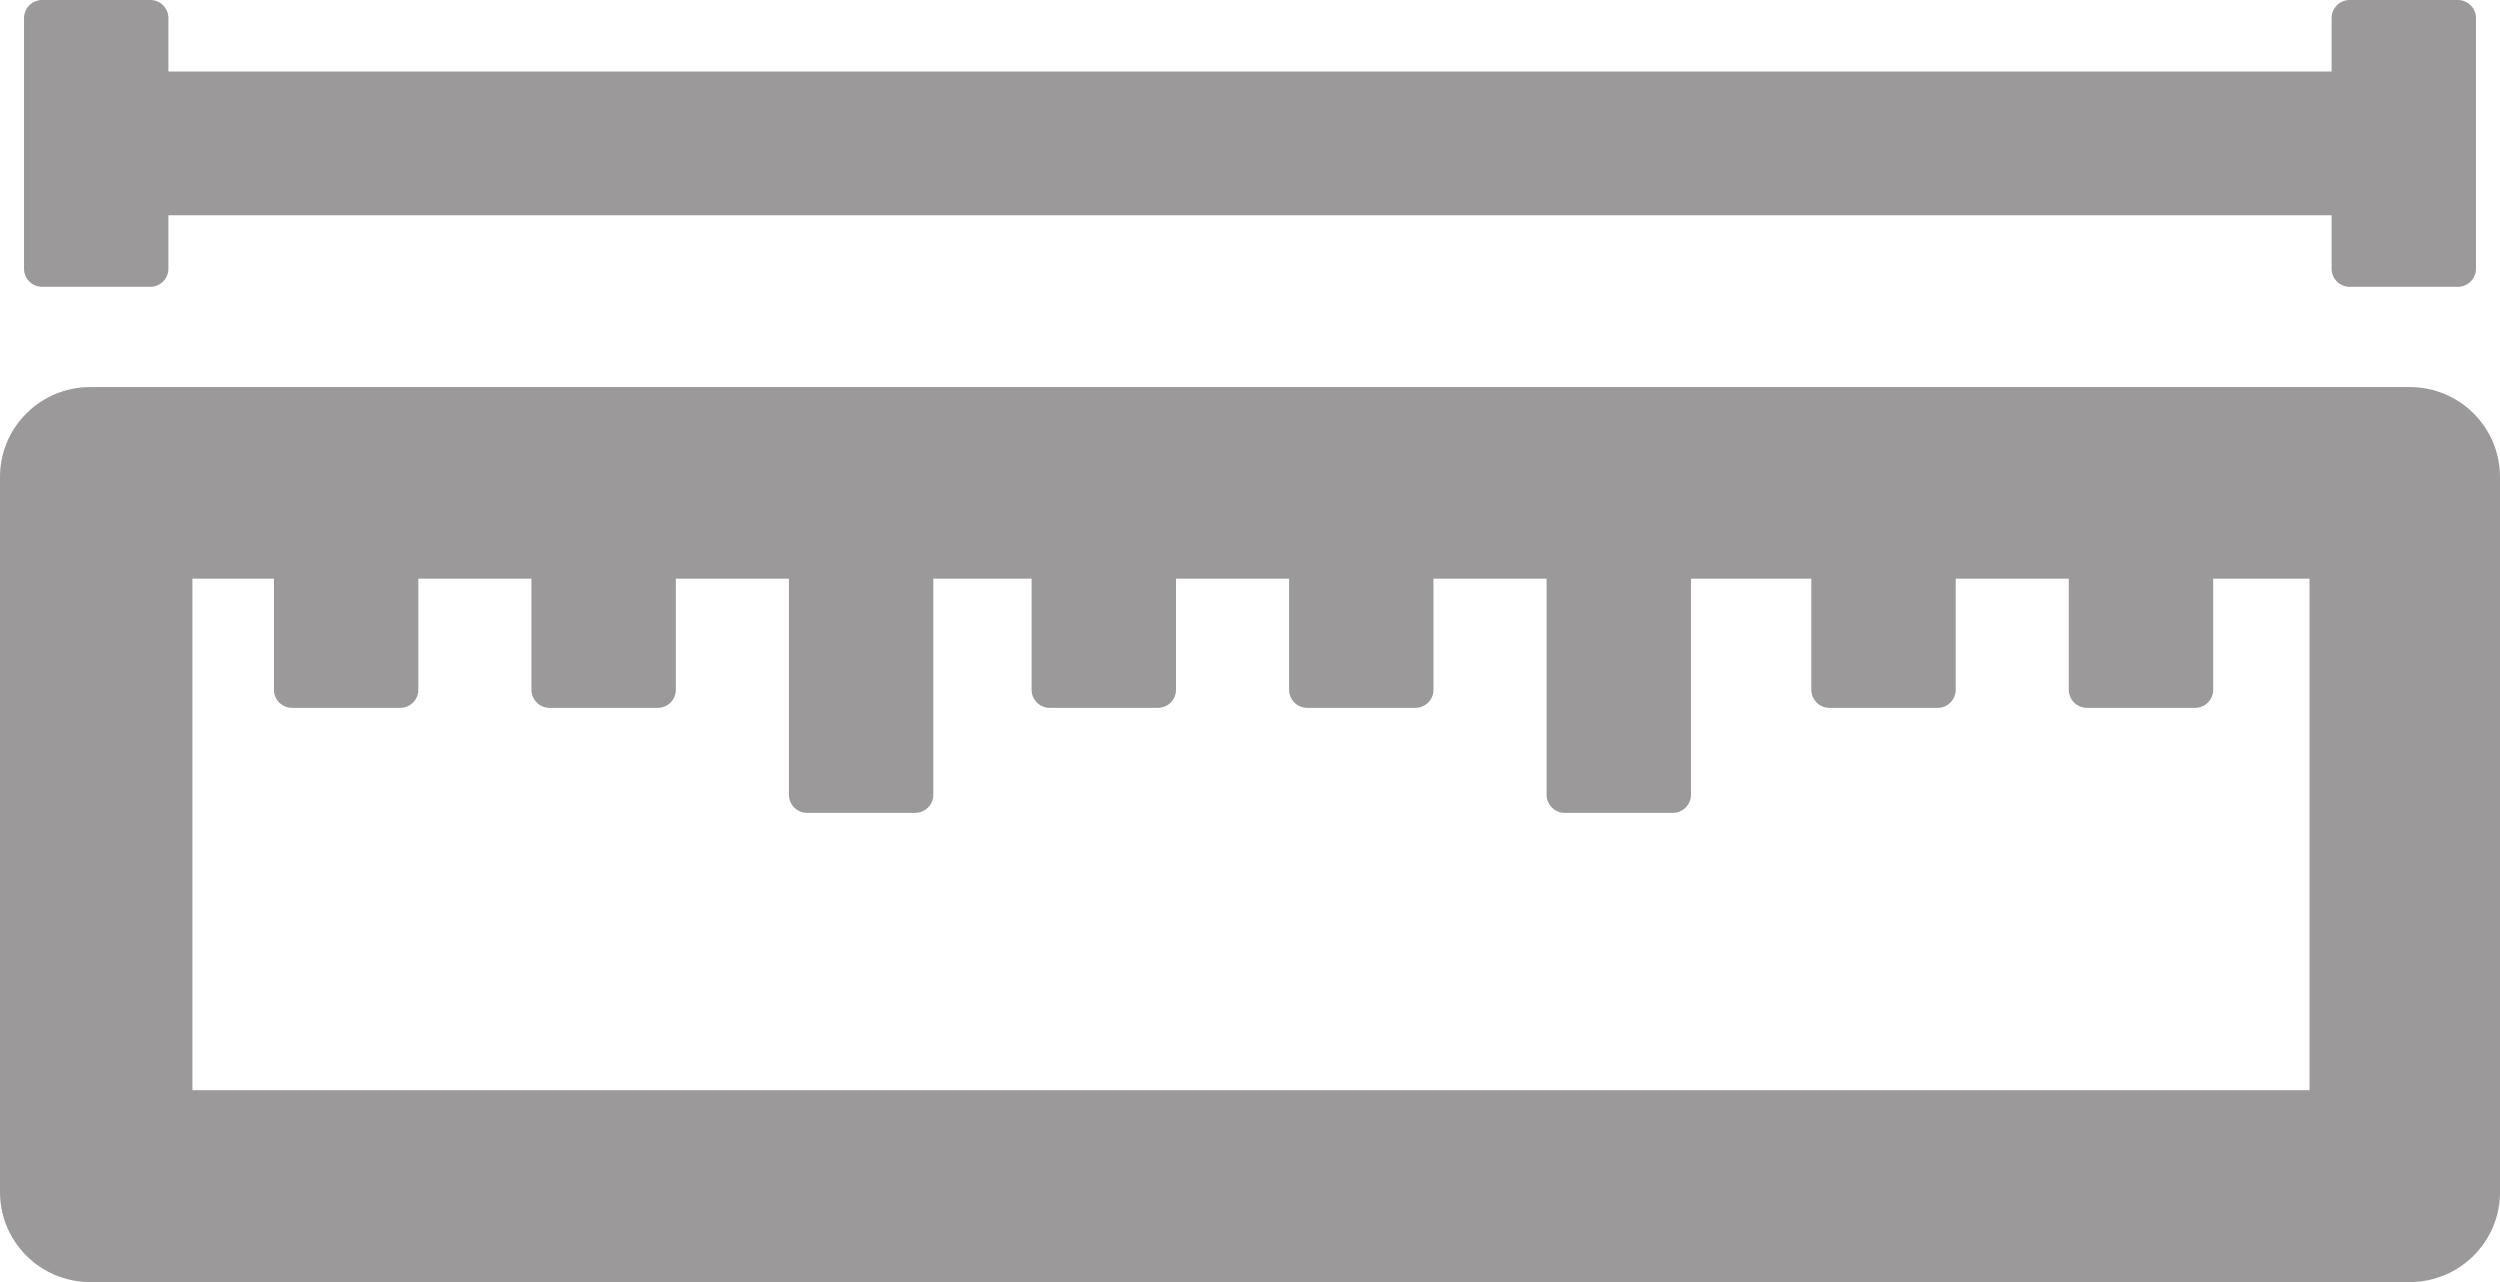 <?xml version="1.0" encoding="UTF-8"?>
<svg width="117px" height="60px" viewBox="0 0 117 60" version="1.1" xmlns="http://www.w3.org/2000/svg" xmlns:xlink="http://www.w3.org/1999/xlink">
    <title>模型预览3D弹窗_量测_默认</title>
    <g id="寻寻app" stroke="none" stroke-width="1" fill="none" fill-rule="evenodd" opacity="0.4">
        <g id="城管挪车-开始挪车" transform="translate(-317, -457)" fill="#040000" fill-rule="nonzero">
            <g id="模型预览3D弹窗_量测_默认" transform="translate(317, 457)">
                <path d="M0,22.324 L0,55.791 C0,58.11 1.882,60 4.222,60 L112.778,60 C115.105,60 117,58.123 117,55.791 L117,22.324 C117,20.004 115.118,18.115 112.778,18.115 L4.222,18.115 C1.895,18.115 0,19.991 0,22.324 Z M107.995,51.021 L9.005,51.021 L9.005,27.081 L12.821,27.081 L12.821,32.281 C12.821,32.75 13.2,33.128 13.671,33.128 L18.729,33.128 C19.199,33.128 19.578,32.75 19.578,32.281 L19.578,27.081 L24.872,27.081 L24.872,32.281 C24.872,32.75 25.251,33.128 25.721,33.128 L30.779,33.128 C31.25,33.128 31.629,32.75 31.629,32.281 L31.629,27.081 L36.922,27.081 L36.922,37.194 C36.922,37.663 37.301,38.041 37.771,38.041 L42.829,38.041 C43.3,38.041 43.679,37.663 43.679,37.194 L43.679,27.081 L48.279,27.081 L48.279,32.281 C48.279,32.75 48.659,33.128 49.129,33.128 L54.187,33.128 C54.658,33.128 55.037,32.75 55.037,32.281 L55.037,27.081 L60.33,27.081 L60.33,32.281 C60.33,32.75 60.709,33.128 61.179,33.128 L66.237,33.128 C66.708,33.128 67.087,32.75 67.087,32.281 L67.087,27.081 L72.38,27.081 L72.38,37.194 C72.38,37.663 72.759,38.041 73.23,38.041 L78.288,38.041 C78.758,38.041 79.137,37.663 79.137,37.194 L79.137,27.081 L84.77,27.081 L84.77,32.281 C84.77,32.75 85.149,33.128 85.62,33.128 L90.678,33.128 C91.148,33.128 91.527,32.75 91.527,32.281 L91.527,27.081 L96.82,27.081 L96.82,32.281 C96.82,32.75 97.199,33.128 97.67,33.128 L102.728,33.128 C103.198,33.128 103.577,32.75 103.577,32.281 L103.577,27.081 L108.086,27.081 L108.086,51.021 L107.995,51.021 Z M7.881,10.074 L109.119,10.074 L109.119,12.576 C109.119,13.045 109.498,13.423 109.968,13.423 L115.026,13.423 C115.497,13.423 115.876,13.045 115.876,12.576 L115.876,0.847 C115.876,0.378 115.497,0 115.026,0 L109.968,0 C109.498,0 109.119,0.378 109.119,0.847 L109.119,3.349 L7.881,3.349 L7.881,0.847 C7.881,0.378 7.502,0 7.032,0 L1.974,0 C1.503,0 1.124,0.378 1.124,0.847 L1.124,12.576 C1.124,13.045 1.503,13.423 1.974,13.423 L7.032,13.423 C7.502,13.423 7.881,13.045 7.881,12.576 L7.881,10.074 Z" id="形状"></path>
            </g>
        </g>
    </g>
</svg>